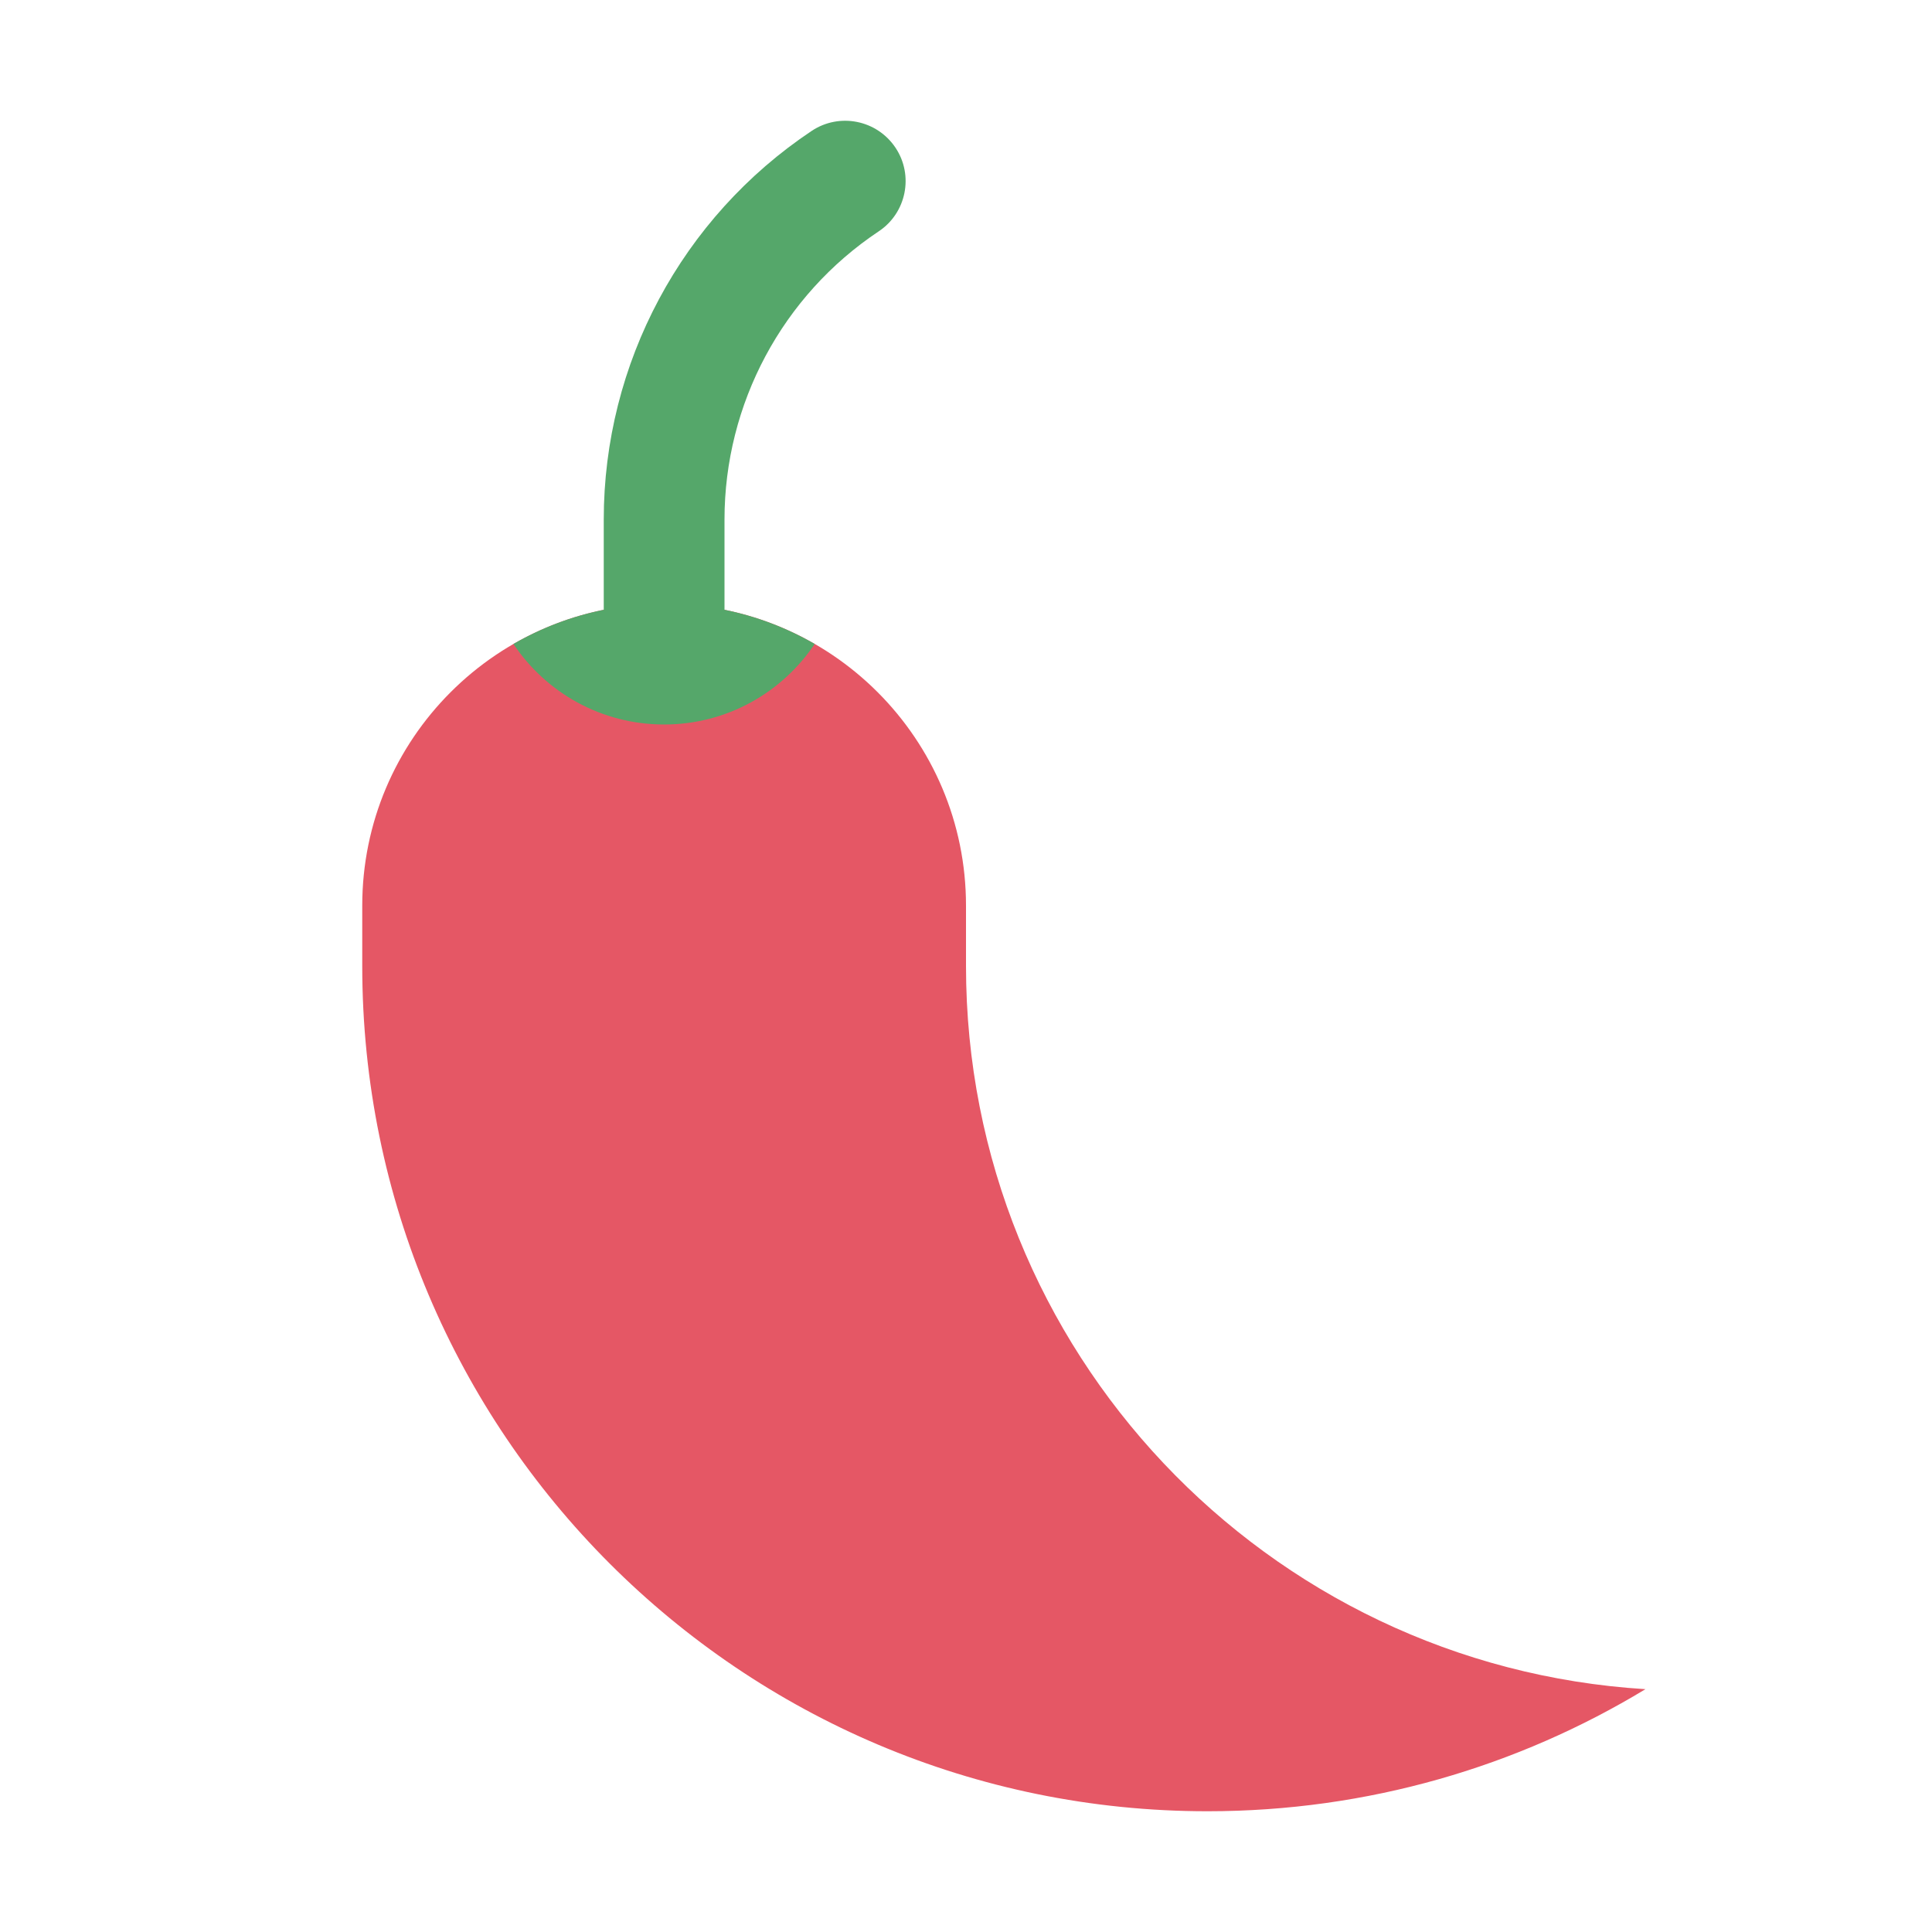 <svg width="16" height="16" viewBox="0 0 16 16" fill="none" xmlns="http://www.w3.org/2000/svg">
<path d="M3 8V7.5C3 6.119 4.119 5 5.5 5C6.881 5 8 6.119 8 7.5V8C8 11.188 10.487 13.796 13.627 13.989C12.569 14.63 11.328 15 10 15C6.134 15 3 11.866 3 8Z" fill="#E55765"/>
<path d="M7.277 1.916C7.507 1.763 7.569 1.452 7.416 1.223C7.262 0.993 6.952 0.931 6.722 1.084C5.646 1.802 5 3.009 5 4.303V5.05C4.732 5.104 4.481 5.201 4.252 5.333C4.521 5.735 4.979 6 5.5 6C6.02 6 6.478 5.735 6.747 5.333C6.518 5.201 6.267 5.104 6 5.05V4.303C6 3.344 6.479 2.448 7.277 1.916Z" fill="#55A76A"/>
</svg>
